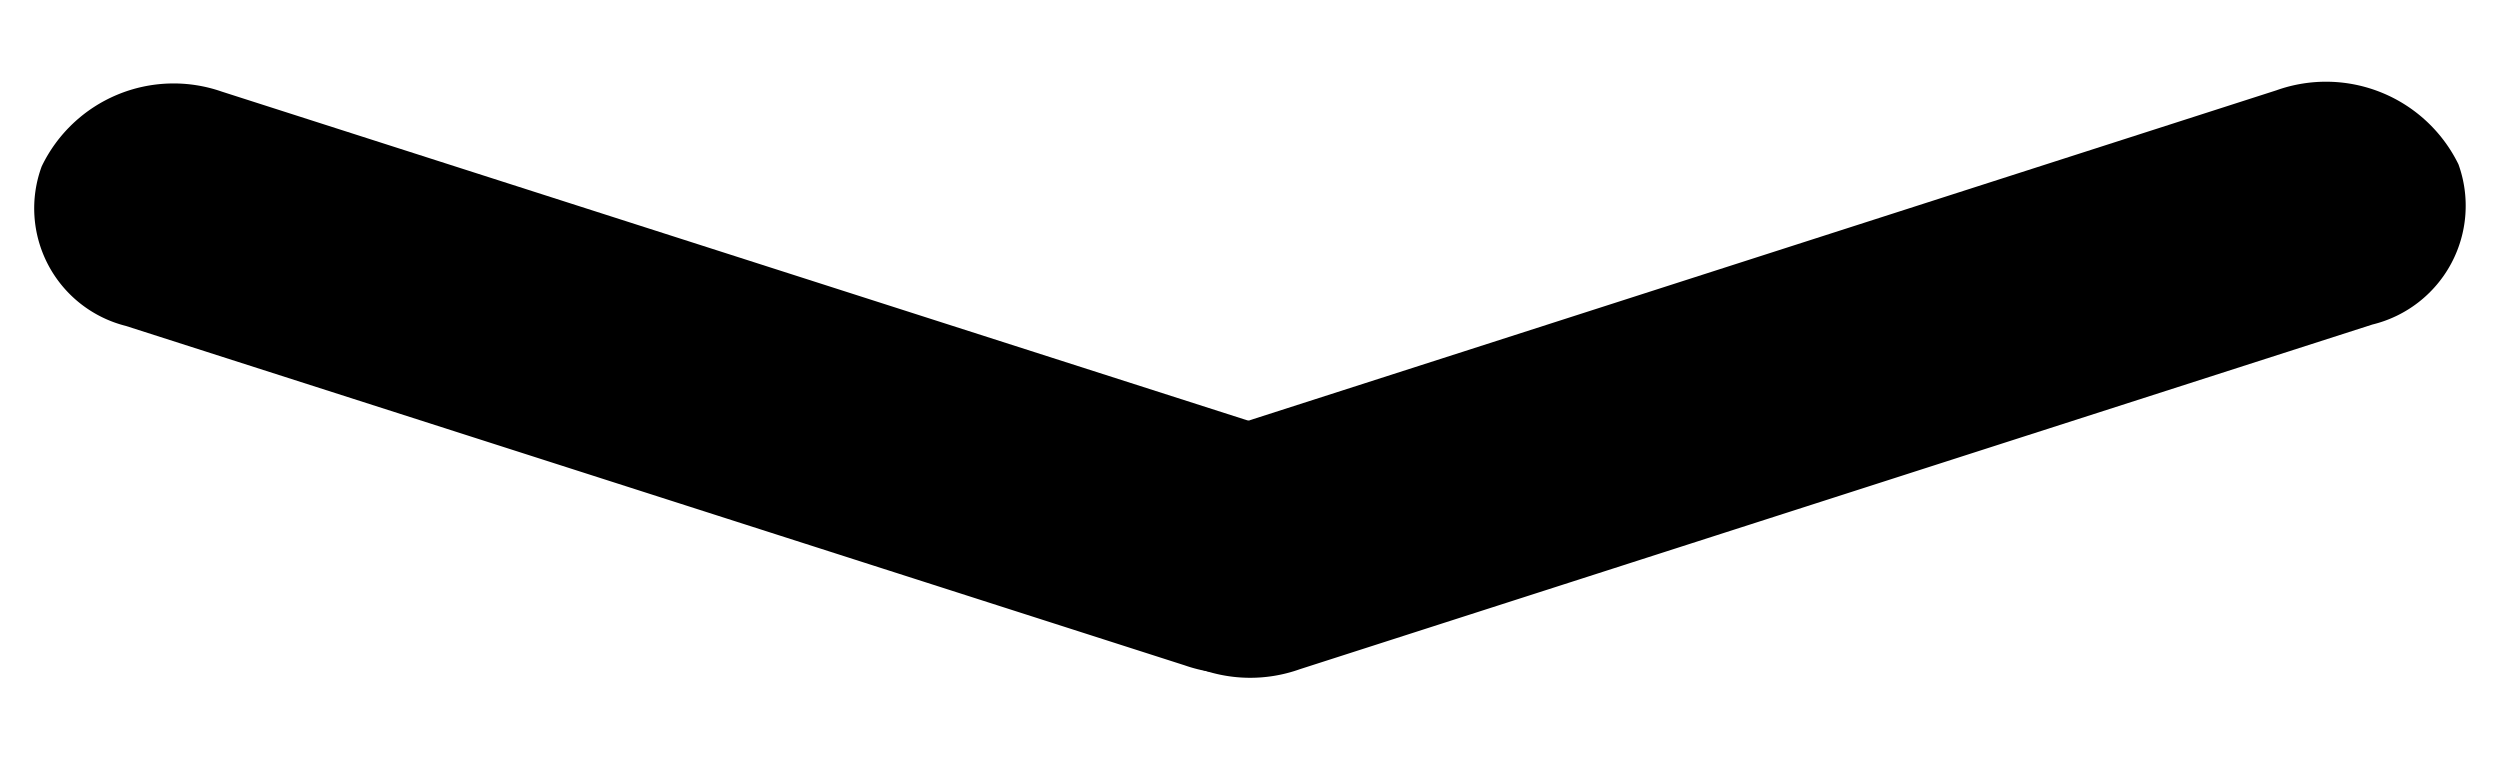<svg xmlns="http://www.w3.org/2000/svg" width="49.887" height="15.157" viewBox="0 0 49.887 15.157">
  <g transform="translate(-165.714 -392.623)">
    <path data-name="Home Indicator" d="M2.866.82,25.03-.039A2.419,2.419,0,0,1,27.7,2.377a2.92,2.92,0,0,1-2.87,2.631L2.667,5.867A2.419,2.419,0,0,1,0,3.45,2.92,2.92,0,0,1,2.866.82Z" transform="matrix(0.94, 0.342, -0.342, 0.94, 167.726, 392.7)"/>
    <path data-name="Home Indicator" d="M2.713.006,25.176.863a2.943,2.943,0,0,1,2.909,2.63A2.439,2.439,0,0,1,25.378,5.91L2.914,5.053A2.943,2.943,0,0,1,.005,2.423,2.439,2.439,0,0,1,2.713.006Z" transform="translate(187.186 402.225) rotate(-20)"/>
  </g>
</svg>
